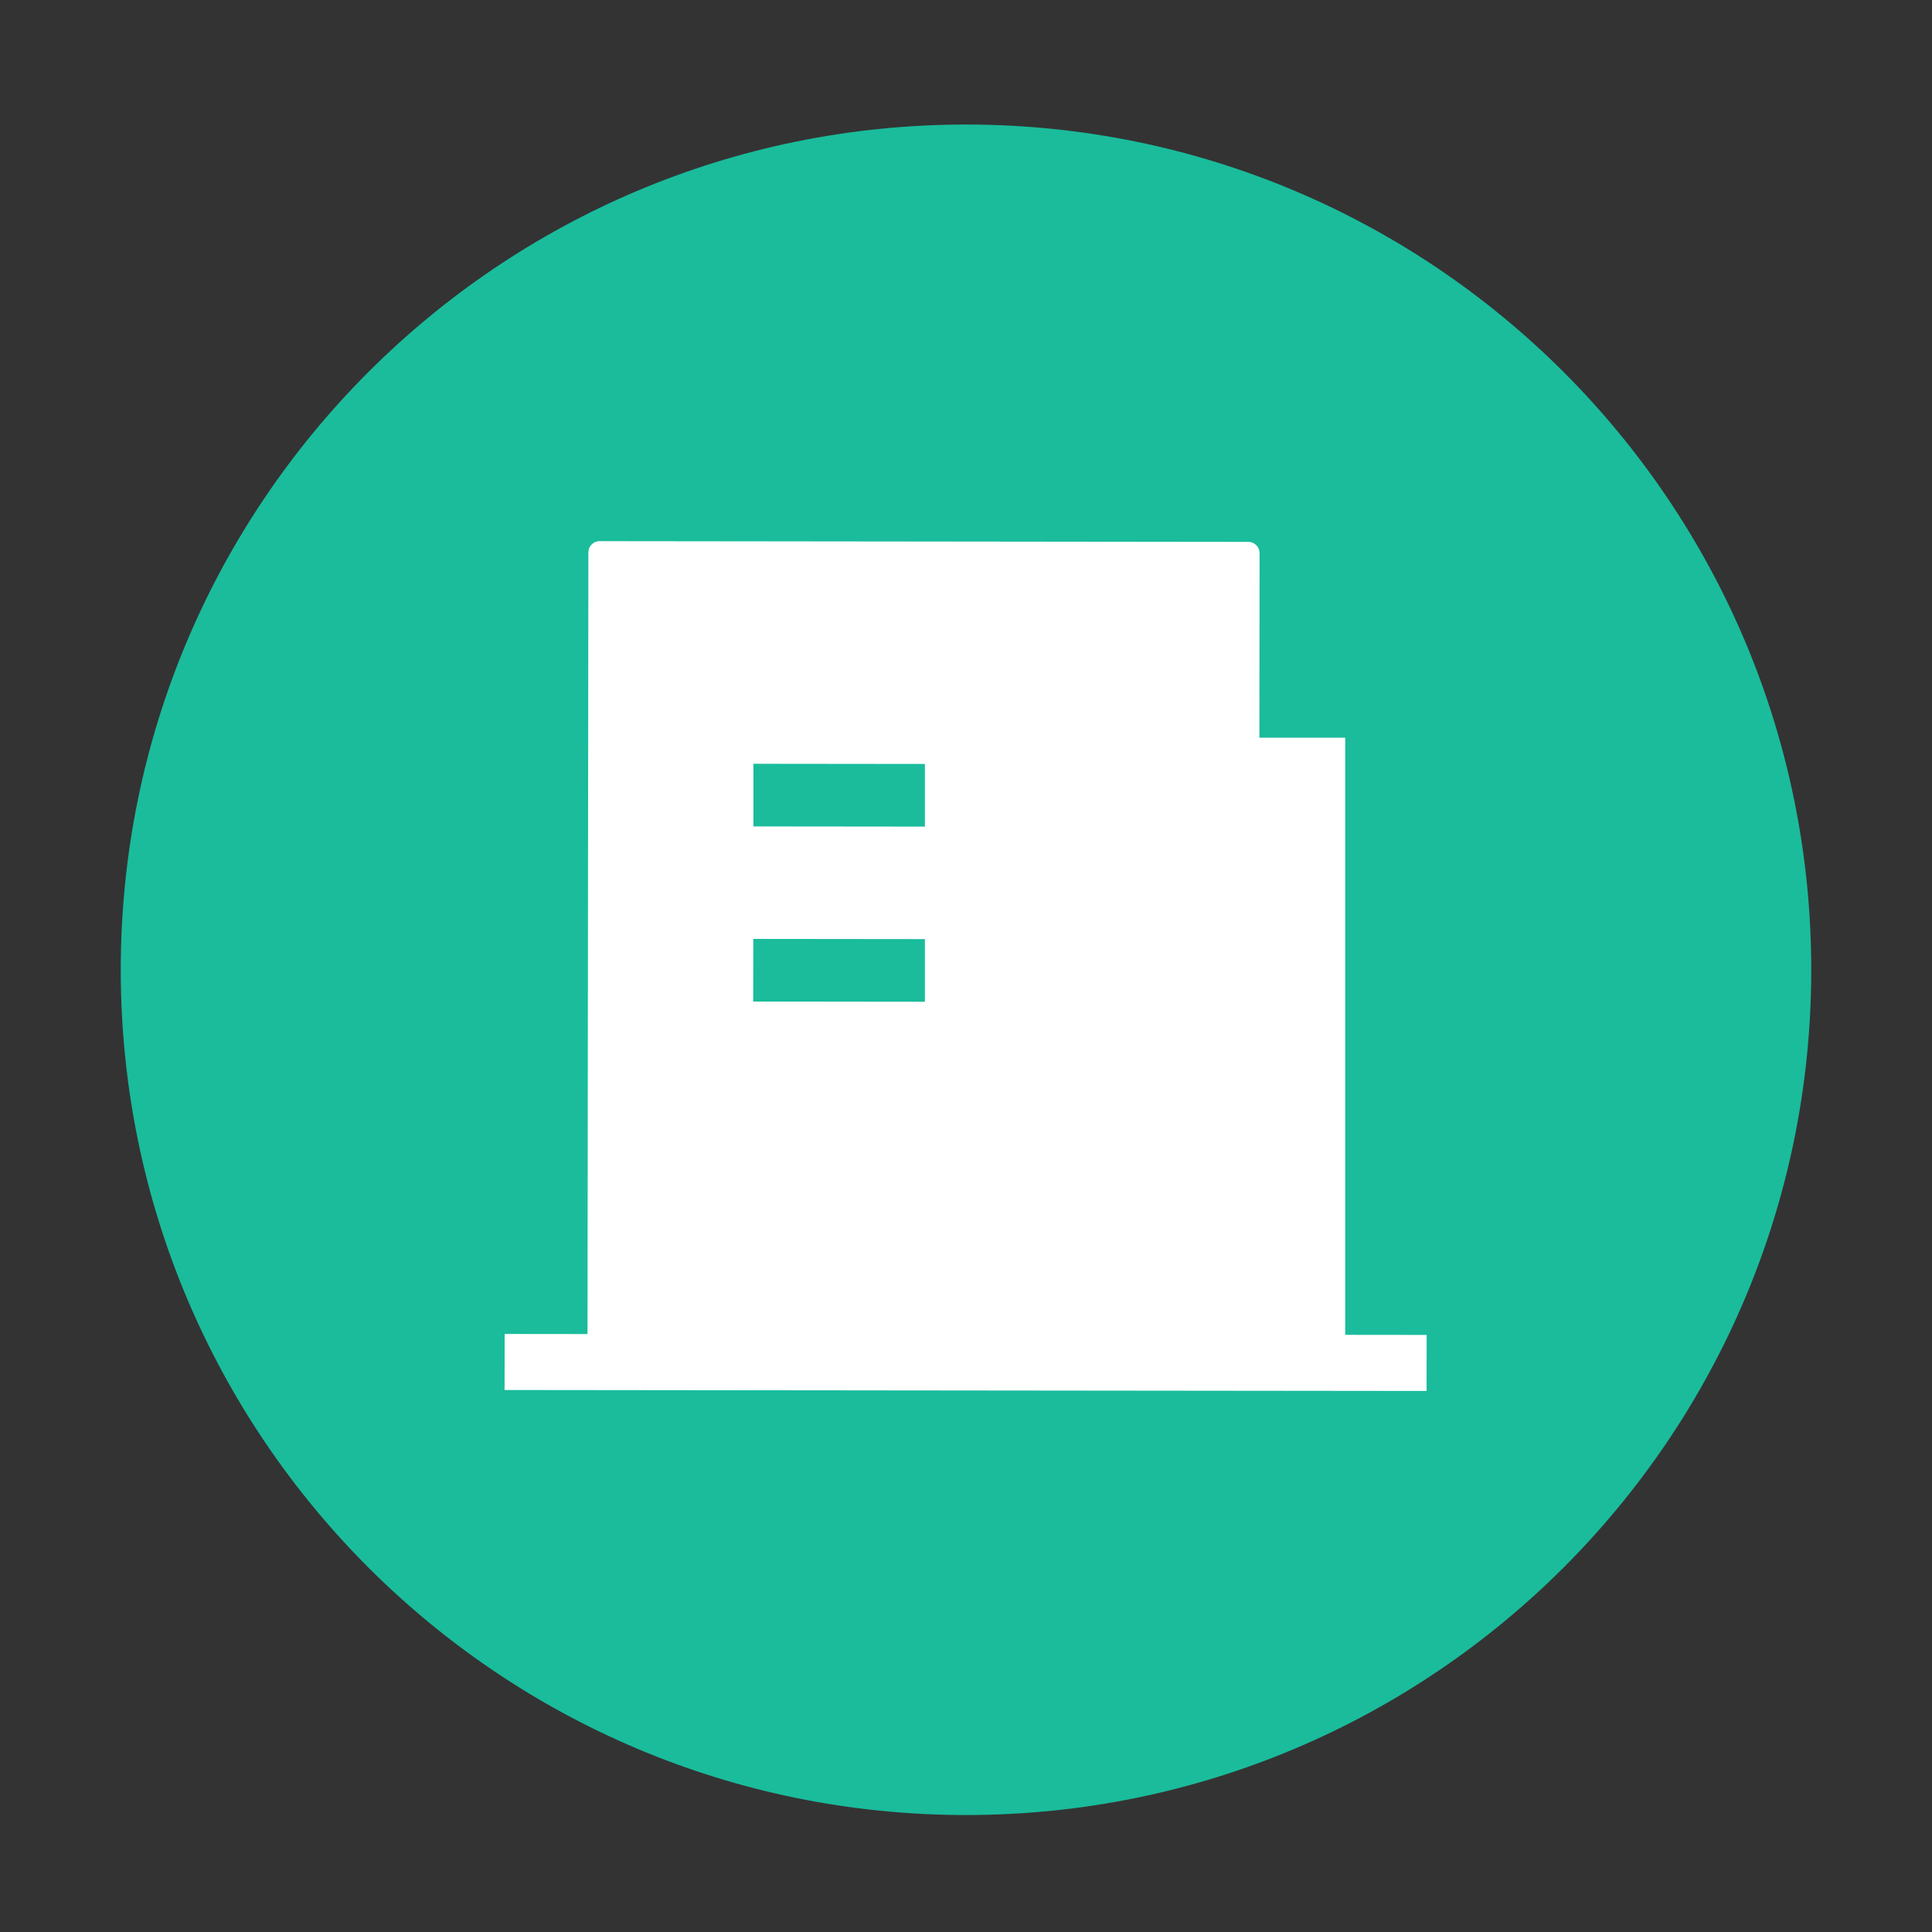 <?xml version="1.0" encoding="utf-8"?>
<!-- Generator: Adobe Illustrator 16.0.0, SVG Export Plug-In . SVG Version: 6.00 Build 0)  -->
<!DOCTYPE svg PUBLIC "-//W3C//DTD SVG 1.1//EN" "http://www.w3.org/Graphics/SVG/1.1/DTD/svg11.dtd">
<svg version="1.1" id="图层_1" xmlns="http://www.w3.org/2000/svg" xmlns:xlink="http://www.w3.org/1999/xlink" x="0px" y="0px"
	 width="48px" height="48px" viewBox="0 0 48 48" enable-background="new 0 0 48 48" xml:space="preserve">
<rect x="0" y="0" width="48" height="48" fill="#333333" stroke="none"/>
<path fill="#1ABC9C" d="M3,24.094c0,11.598,9.402,21,21,21c11.598,0,21-9.402,21-21c0-11.598-9.402-21-21-21
	C12.402,3.094,3,12.496,3,24.094z"/>
<path fill="#FFFFFF" d="M31.294,13.74l-0.021,19.401c0,0.154-0.125,0.278-0.278,0.277l0,0L14.596,33.4l0.022-19.677
	c0-0.154,0.125-0.278,0.279-0.278l0,0l16.119,0.018C31.169,13.464,31.293,13.587,31.294,13.74z"/>
<path fill="#1ABC9C" d="M18.715,23.327l8.441,0.009l-0.002,1.557l-8.441-0.01L18.715,23.327L18.715,23.327z"/>
<path fill="#1ABC9C" d="M18.719,18.976l8.441,0.009l-0.001,1.556l-8.441-0.009L18.719,18.976z"/>
<path fill="#FFFFFF" d="M22.979,18.328h10.442v15.287H22.979V18.328z"/>
<path fill="#FFFFFF" d="M25.092,24.967l6.185,0.007l-0.001,1.556l-6.185-0.006L25.092,24.967z"/>
<path fill="#FFFFFF" d="M25.097,20.747l6.185,0.006l-0.002,1.556l-6.184-0.006L25.097,20.747z"/>
<path fill="#FFFFFF" d="M12.538,33.142l22.907,0.024l-0.002,1.392l-22.907-0.024L12.538,33.142z"/>
</svg>

